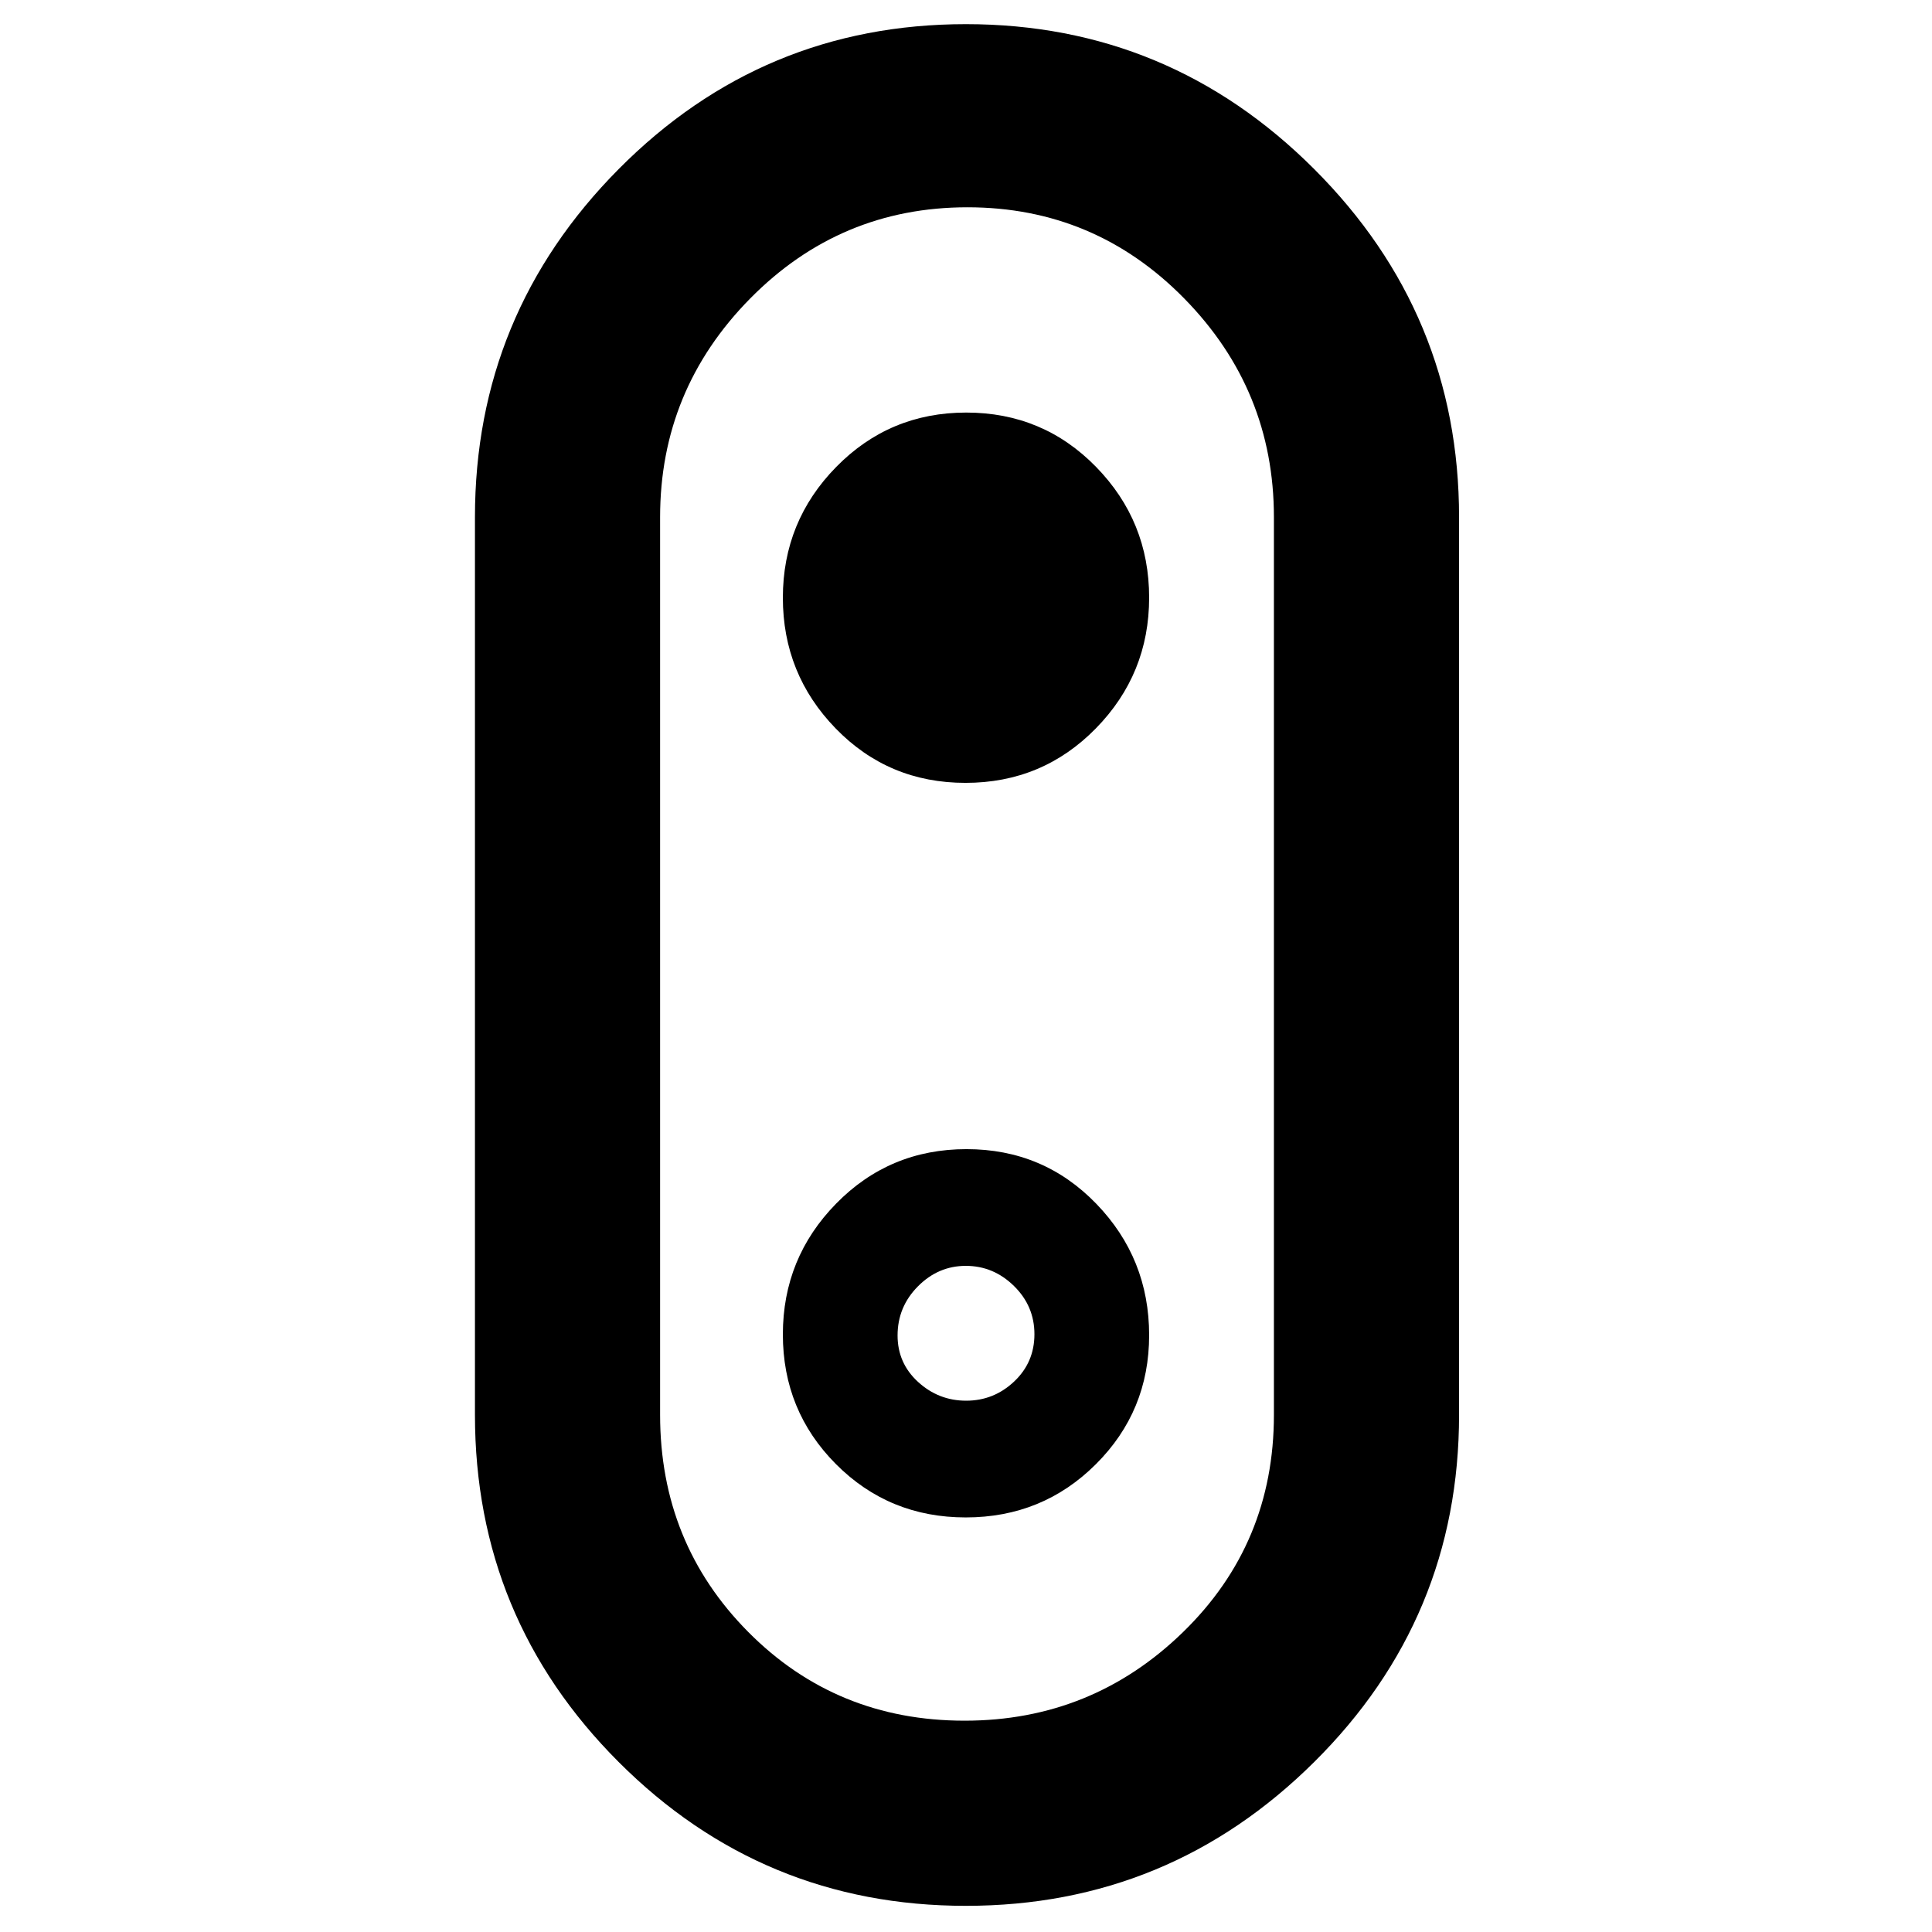 <svg xmlns="http://www.w3.org/2000/svg" height="48" viewBox="0 -960 960 960" width="48"><path d="M479.93-13q-101.06 0-172.5-71.45Q236-155.9 236-257v-446q0-101 71.43-173 71.44-72 172.5-72Q581-948 653-876t72 173v446q0 101.1-72 172.55Q581-13 479.93-13Zm-.64-92q63.29 0 108.5-43.96T633-257v-446q0-63.25-44.5-108.63Q544-857 480.71-857q-63.29 0-108 45.37Q328-766.25 328-703v446q0 63.75 43.75 107.87Q415.5-105 479.29-105Zm.46-466q38.25 0 64.75-27.04 26.5-27.03 26.5-65Q571-701 544.63-728q-26.36-27-64.5-27-38.13 0-64.63 27.03Q389-700.95 389-663t26.25 64.97Q441.5-571 479.75-571Zm.25 91Zm-.13 274q38.13 0 64.63-26.41 26.5-26.4 26.5-64.13 0-38.14-26.25-65.3Q518.5-389 480.25-389t-64.75 27.04q-26.5 27.03-26.5 65 0 37.96 26.37 64.46 26.36 26.5 64.5 26.5Zm.22-58q-13.71 0-23.9-9.32-10.19-9.32-10.19-23.1 0-14.21 10.1-24.39Q466.2-331 479.91-331q13.72 0 23.9 9.97Q514-311.05 514-297.04q0 14.02-10.1 23.53-10.1 9.51-23.81 9.51Z"/></svg>